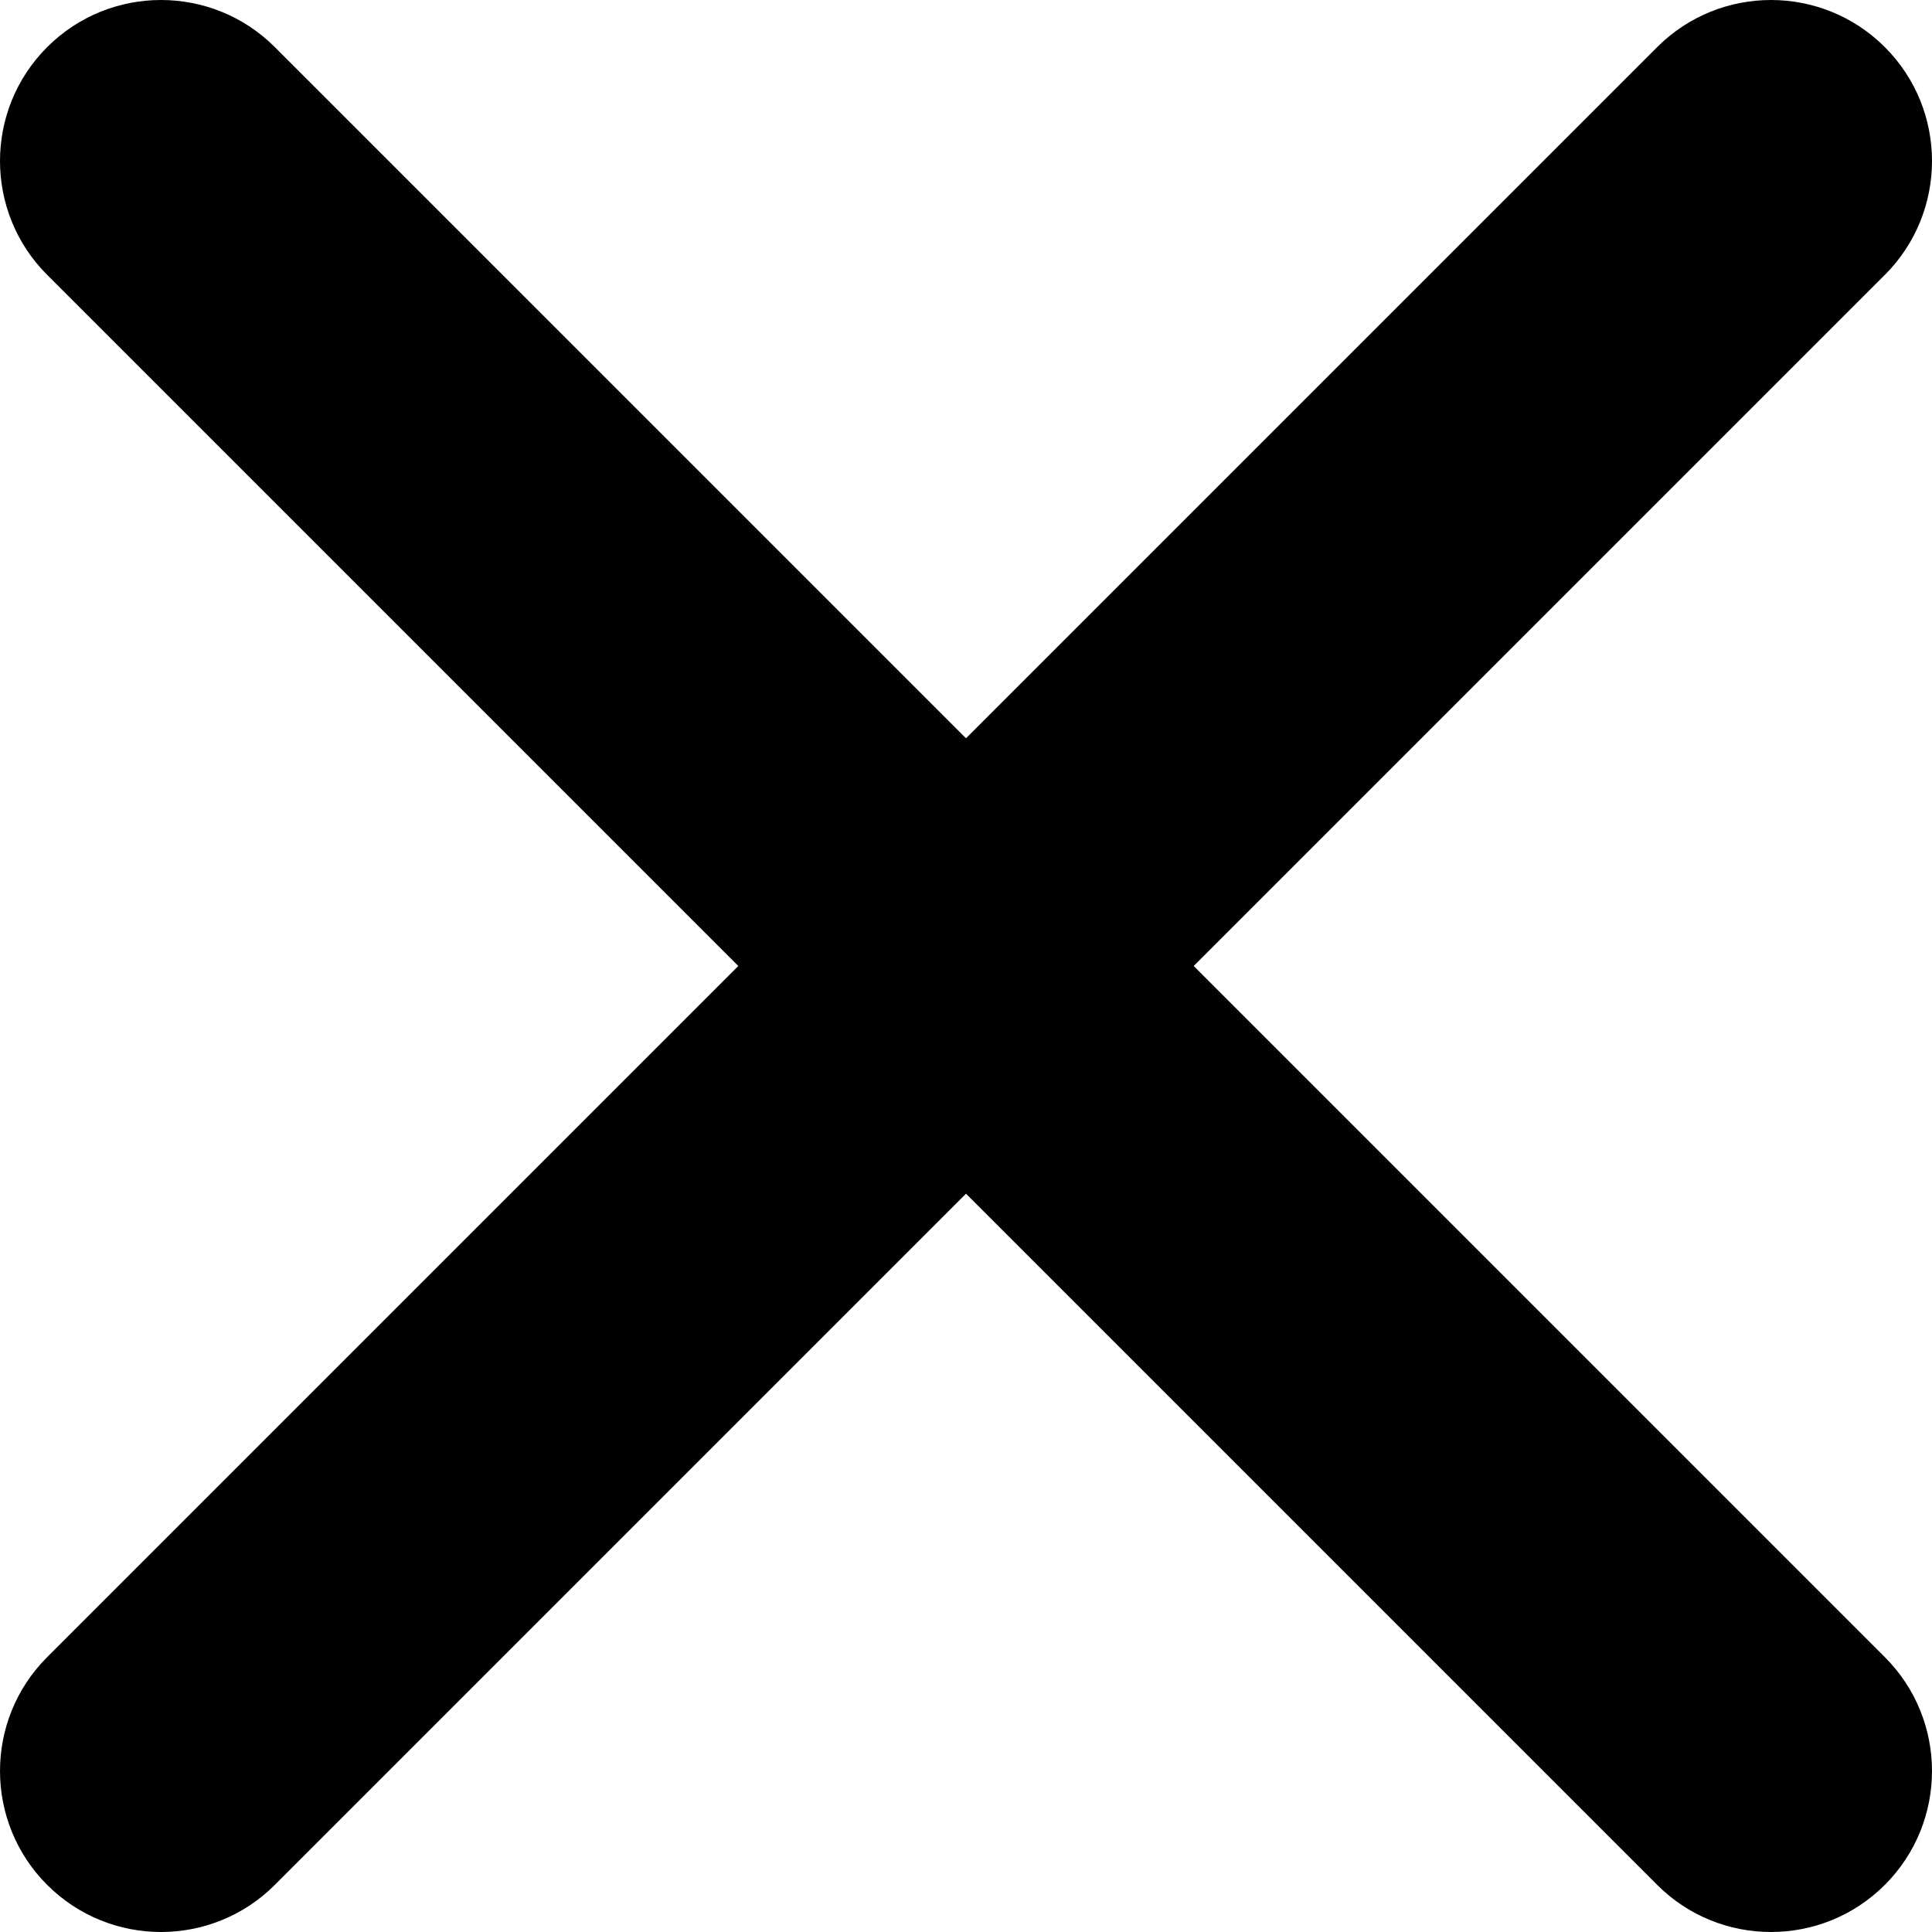 <svg width="15" height="15" viewBox="0 0 15 15" fill="none" xmlns="http://www.w3.org/2000/svg">
<path d="M9.268 7.5L14.634 2.134C15.122 1.646 15.122 0.854 14.634 0.366C14.146 -0.122 13.354 -0.122 12.866 0.366L7.5 5.732L2.134 0.366C1.646 -0.122 0.854 -0.122 0.366 0.366C-0.122 0.854 -0.122 1.646 0.366 2.134L5.732 7.5L0.366 12.866C-0.122 13.354 -0.122 14.146 0.366 14.634C0.61 14.878 0.93 15 1.25 15C1.57 15 1.89 14.878 2.134 14.634L7.5 9.268L12.866 14.634C13.11 14.878 13.43 15 13.75 15C14.07 15 14.39 14.878 14.634 14.634C15.122 14.146 15.122 13.354 14.634 12.866L9.268 7.5Z" fill="black"/>
</svg>
